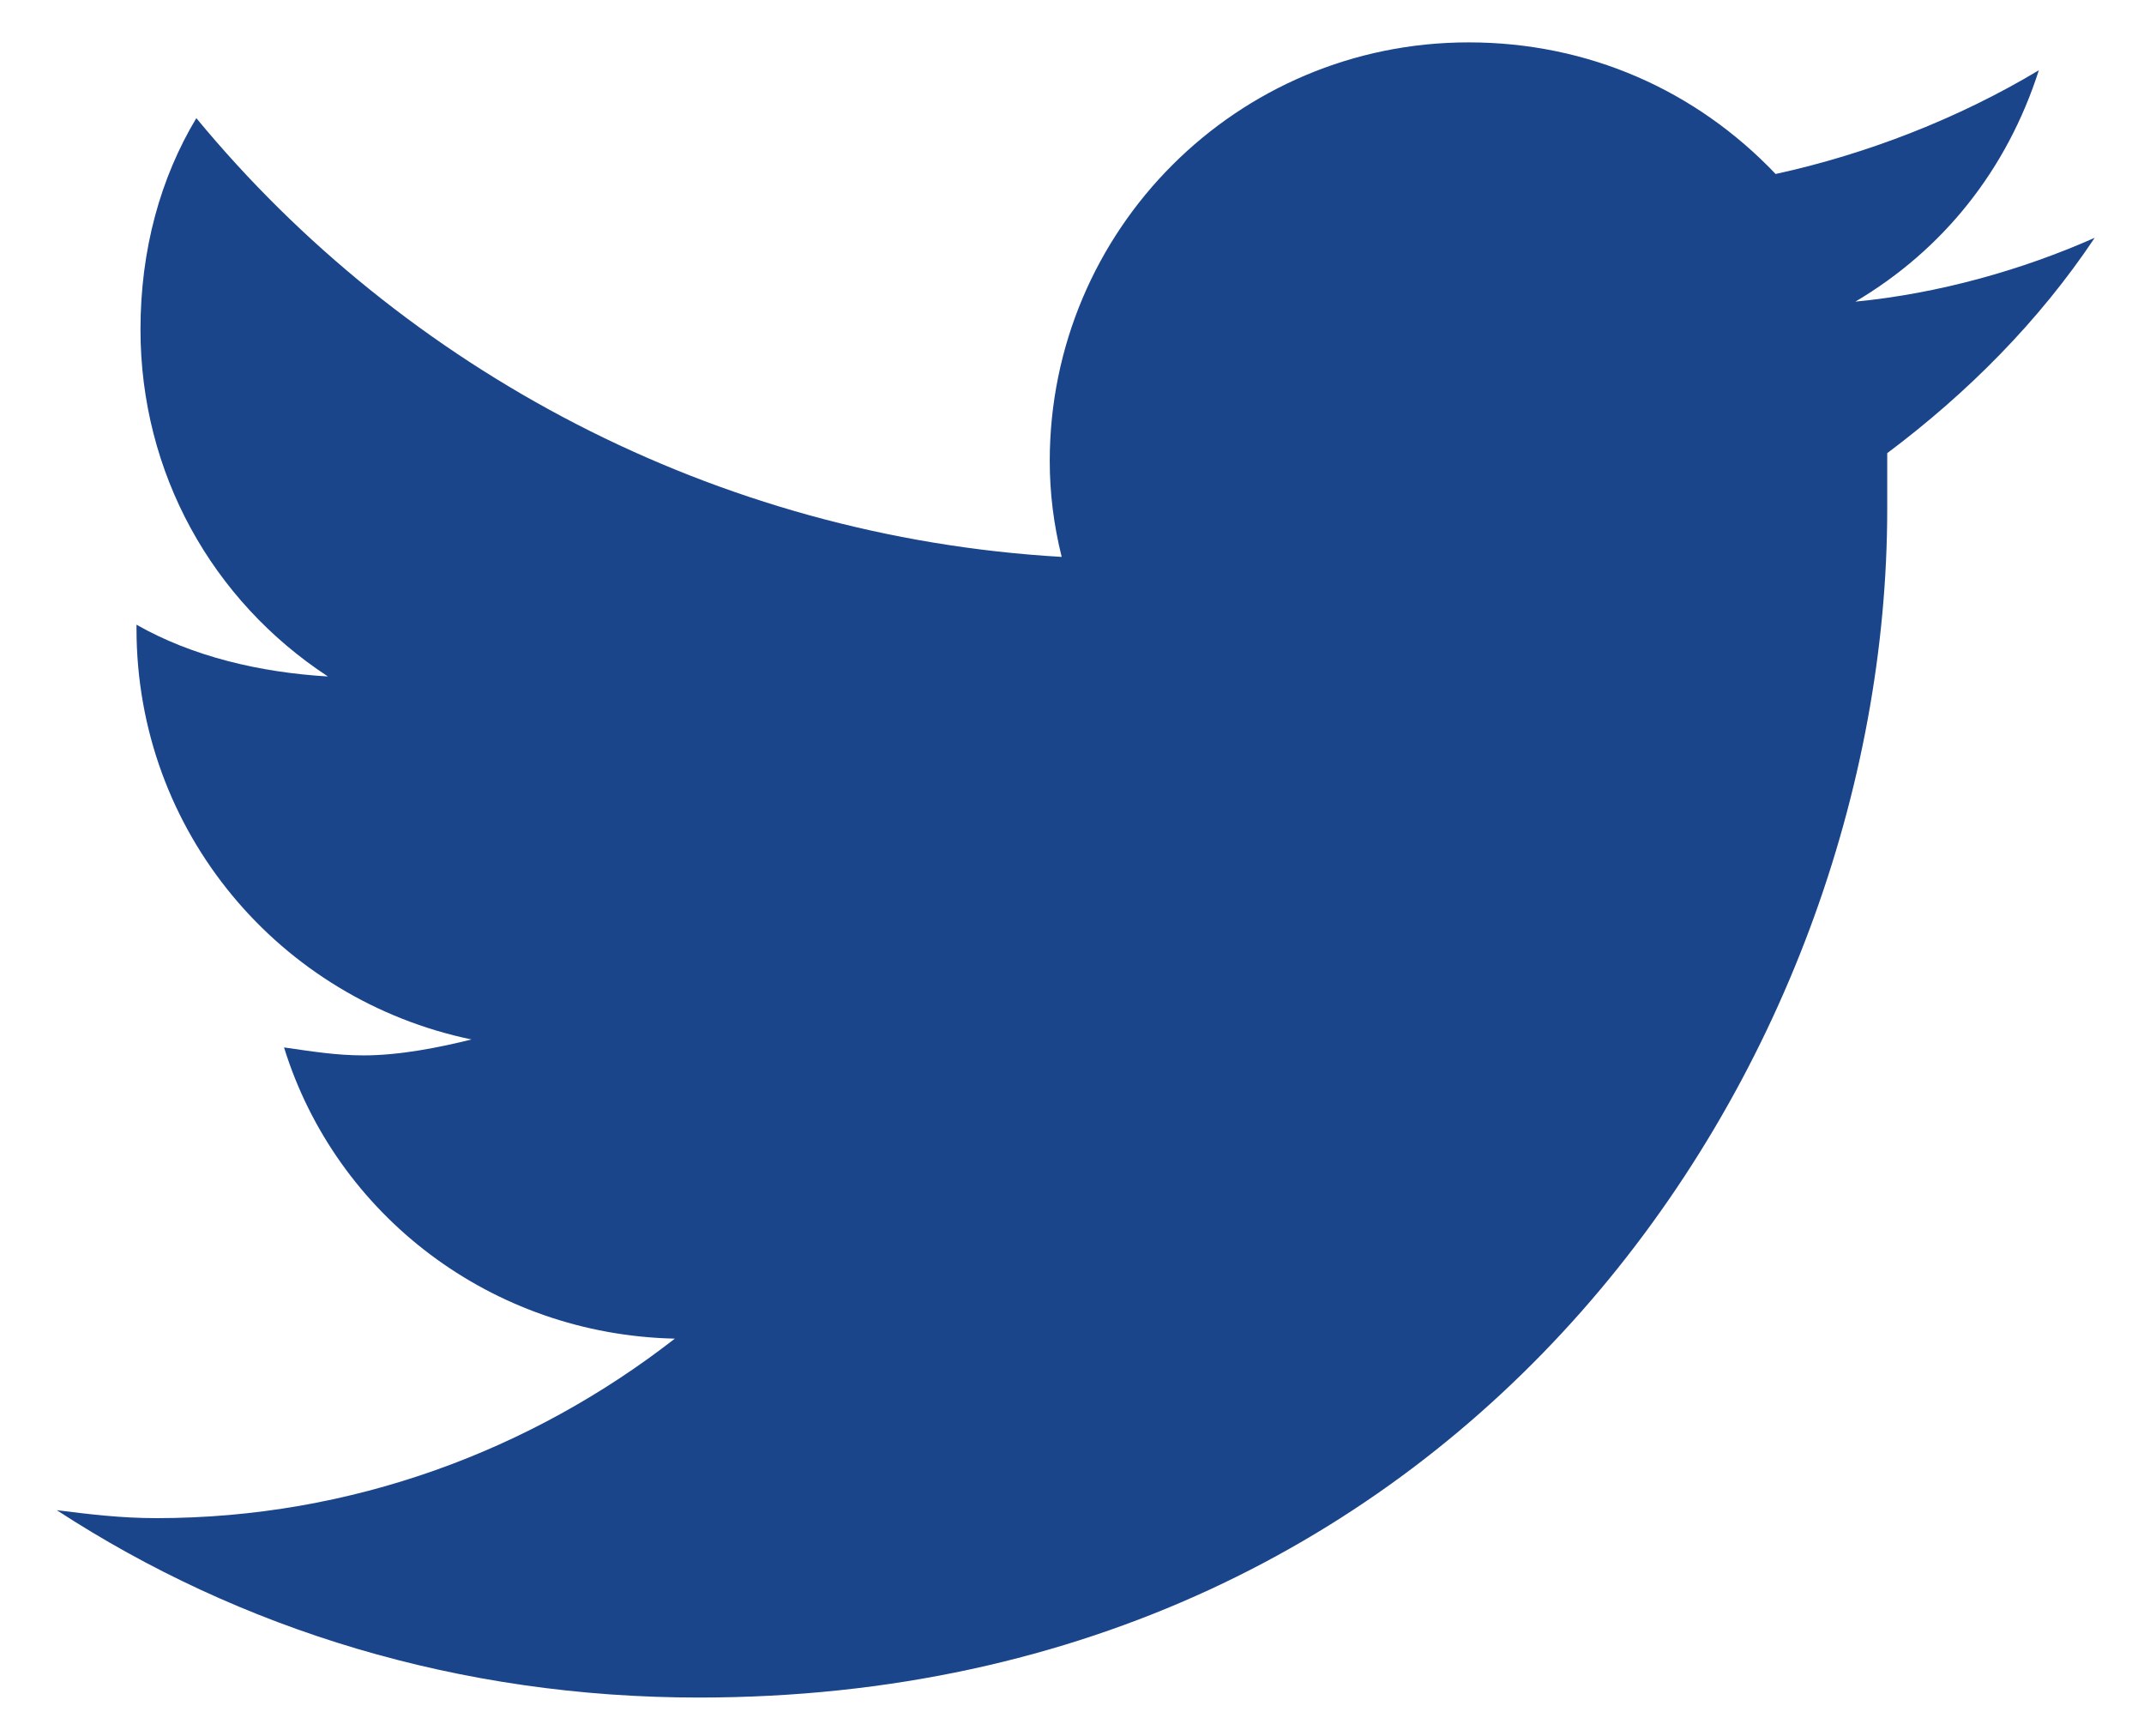 <svg width="21" height="17" viewBox="0 0 21 17" fill="none" xmlns="http://www.w3.org/2000/svg">
<path d="M18.485 4.438C19.267 3.852 19.97 3.149 20.517 2.329C19.814 2.641 18.993 2.875 18.173 2.954C19.032 2.446 19.657 1.665 19.97 0.688C19.189 1.157 18.29 1.508 17.392 1.704C16.61 0.883 15.556 0.415 14.384 0.415C12.118 0.415 10.282 2.25 10.282 4.516C10.282 4.829 10.321 5.141 10.399 5.454C7.001 5.258 3.954 3.618 1.923 1.157C1.571 1.743 1.376 2.446 1.376 3.227C1.376 4.633 2.079 5.883 3.212 6.625C2.548 6.586 1.884 6.43 1.337 6.118V6.157C1.337 8.149 2.743 9.79 4.618 10.18C4.306 10.258 3.915 10.336 3.563 10.336C3.29 10.336 3.056 10.297 2.782 10.258C3.29 11.899 4.813 13.071 6.61 13.11C5.204 14.204 3.446 14.868 1.532 14.868C1.181 14.868 0.868 14.829 0.556 14.79C2.353 15.961 4.501 16.625 6.845 16.625C14.384 16.625 18.485 10.415 18.485 4.985C18.485 4.79 18.485 4.633 18.485 4.438Z" fill="#1A458B"/>
</svg>
